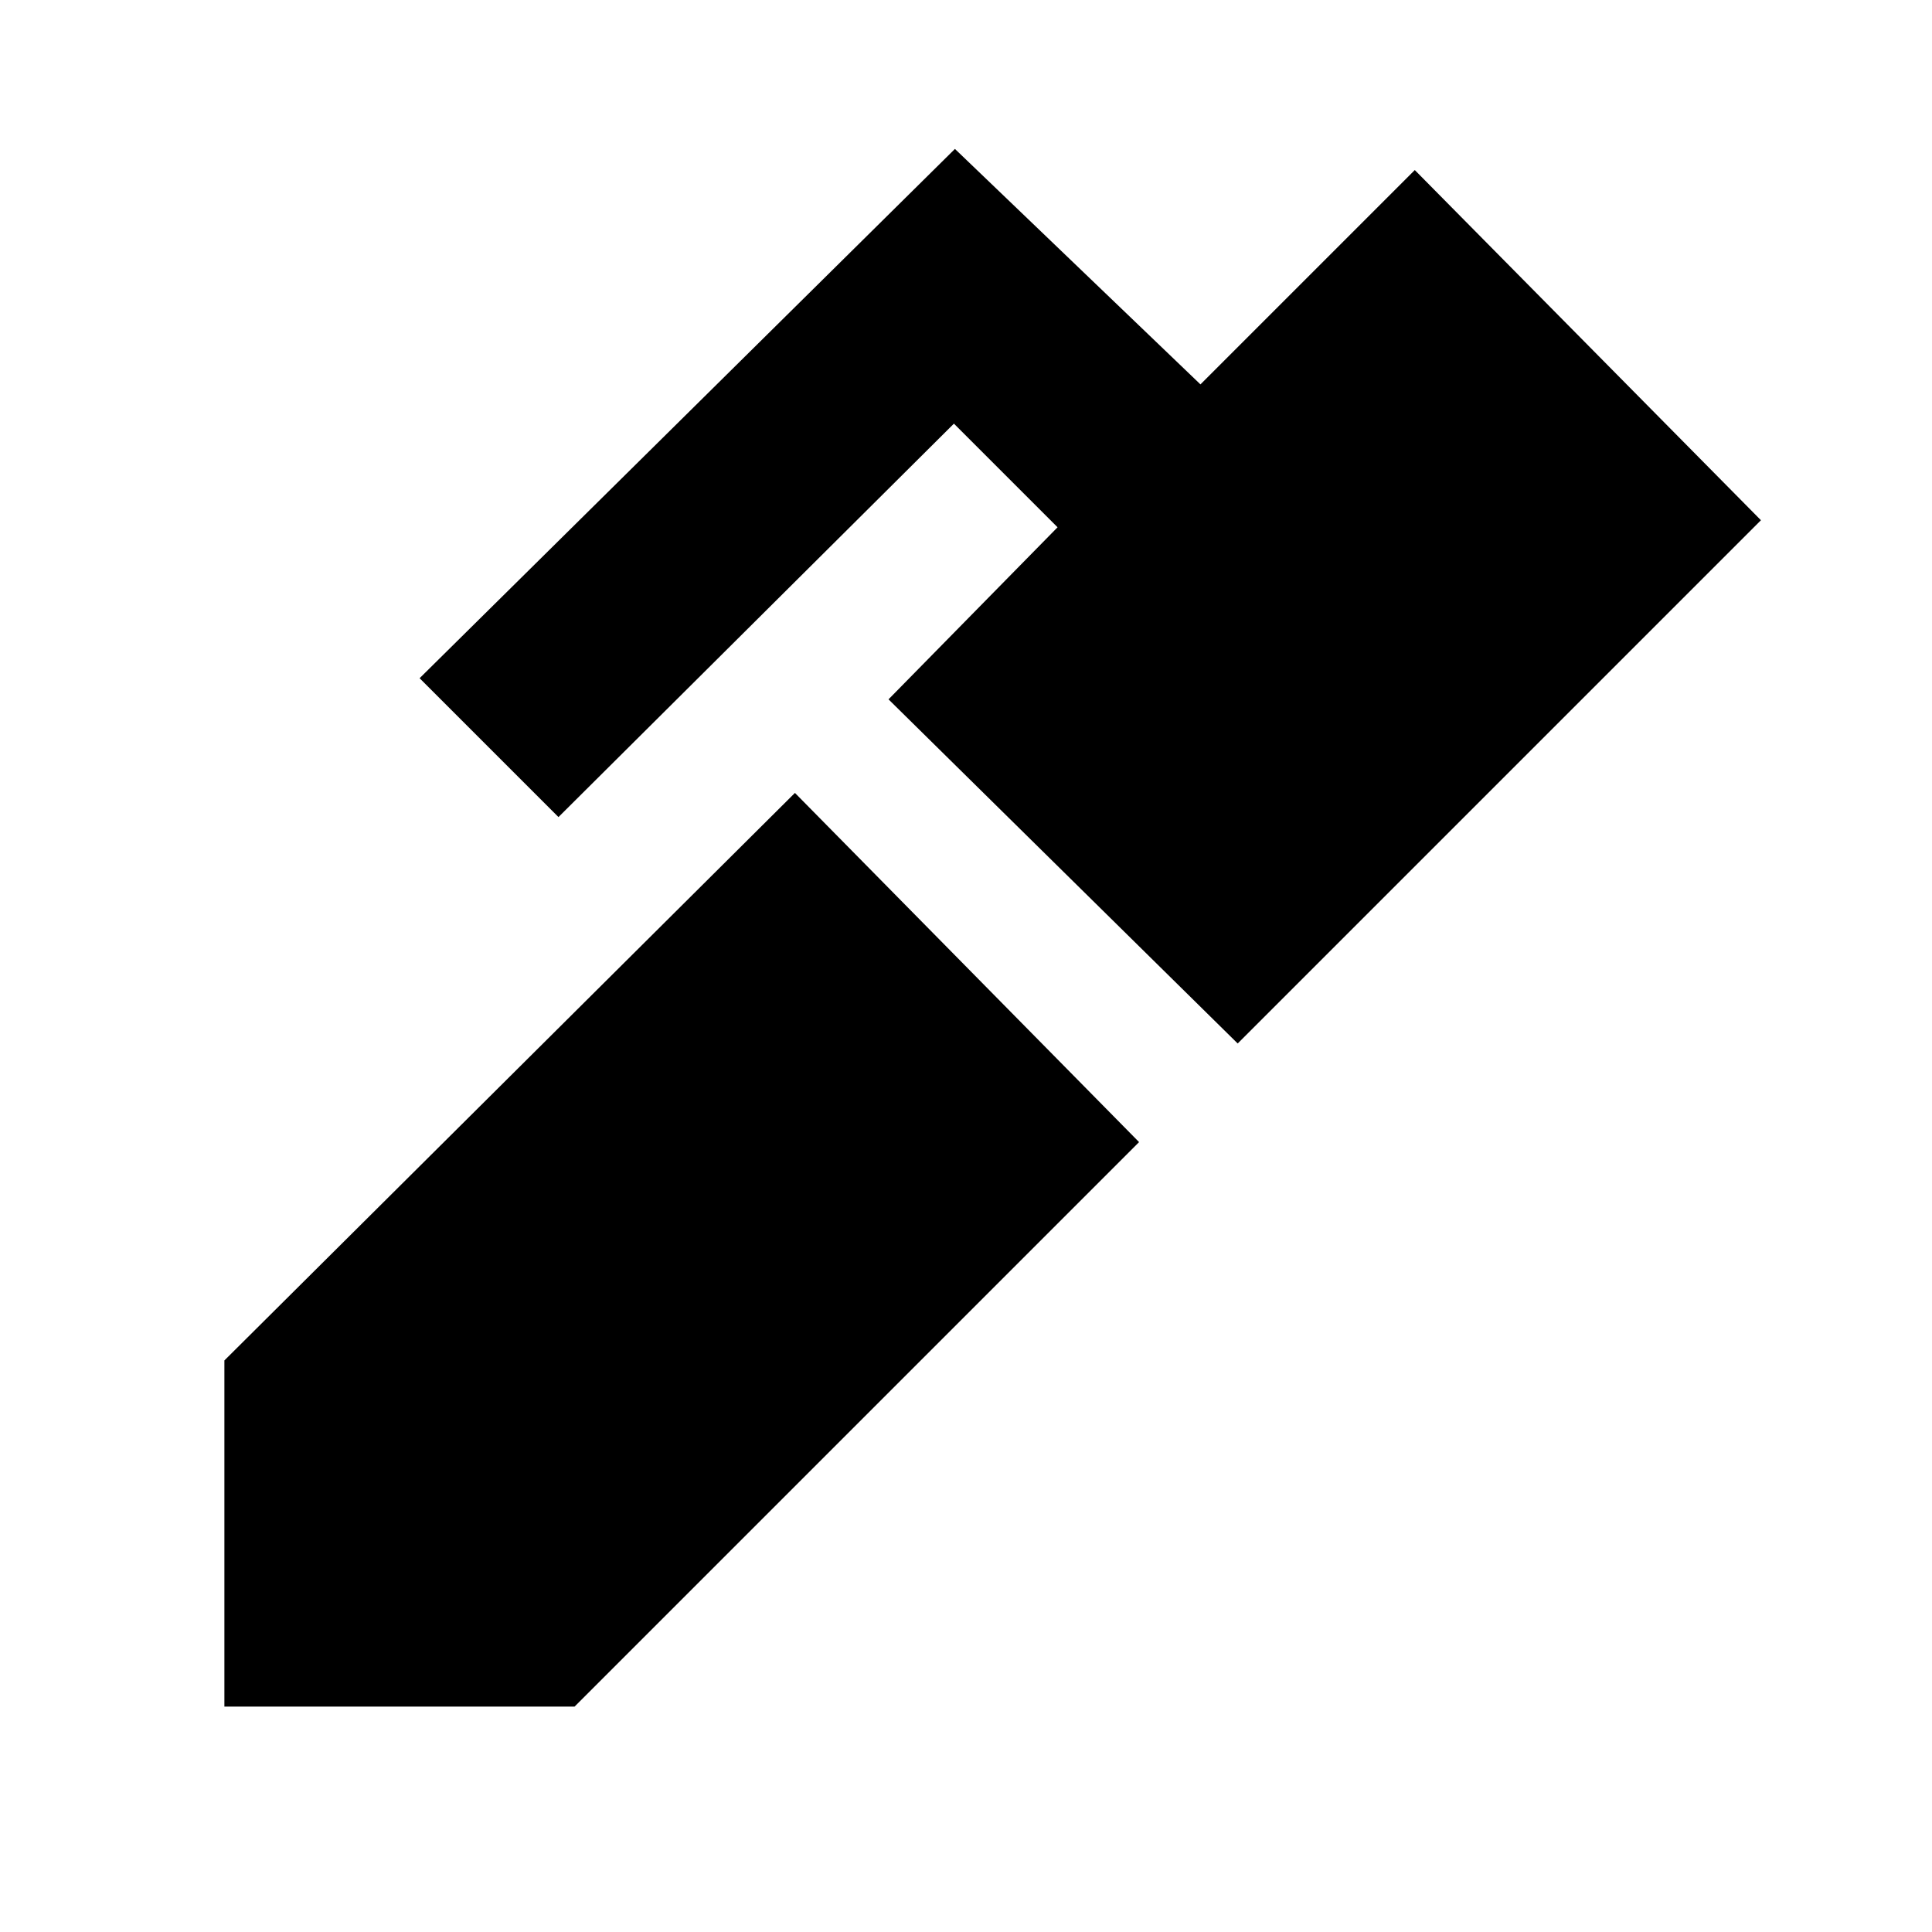 <svg xmlns="http://www.w3.org/2000/svg" height="20" viewBox="0 -960 960 960" width="20"><path d="m615-441.5-173.5-171 84-85.5-51.5-51.5L277.5-554l-69-69 266-263 122 117L703-875.5l172 174-260 260ZM285.5-112h-174v-172L395-566l171 173.5L285.5-112Z"/></svg>